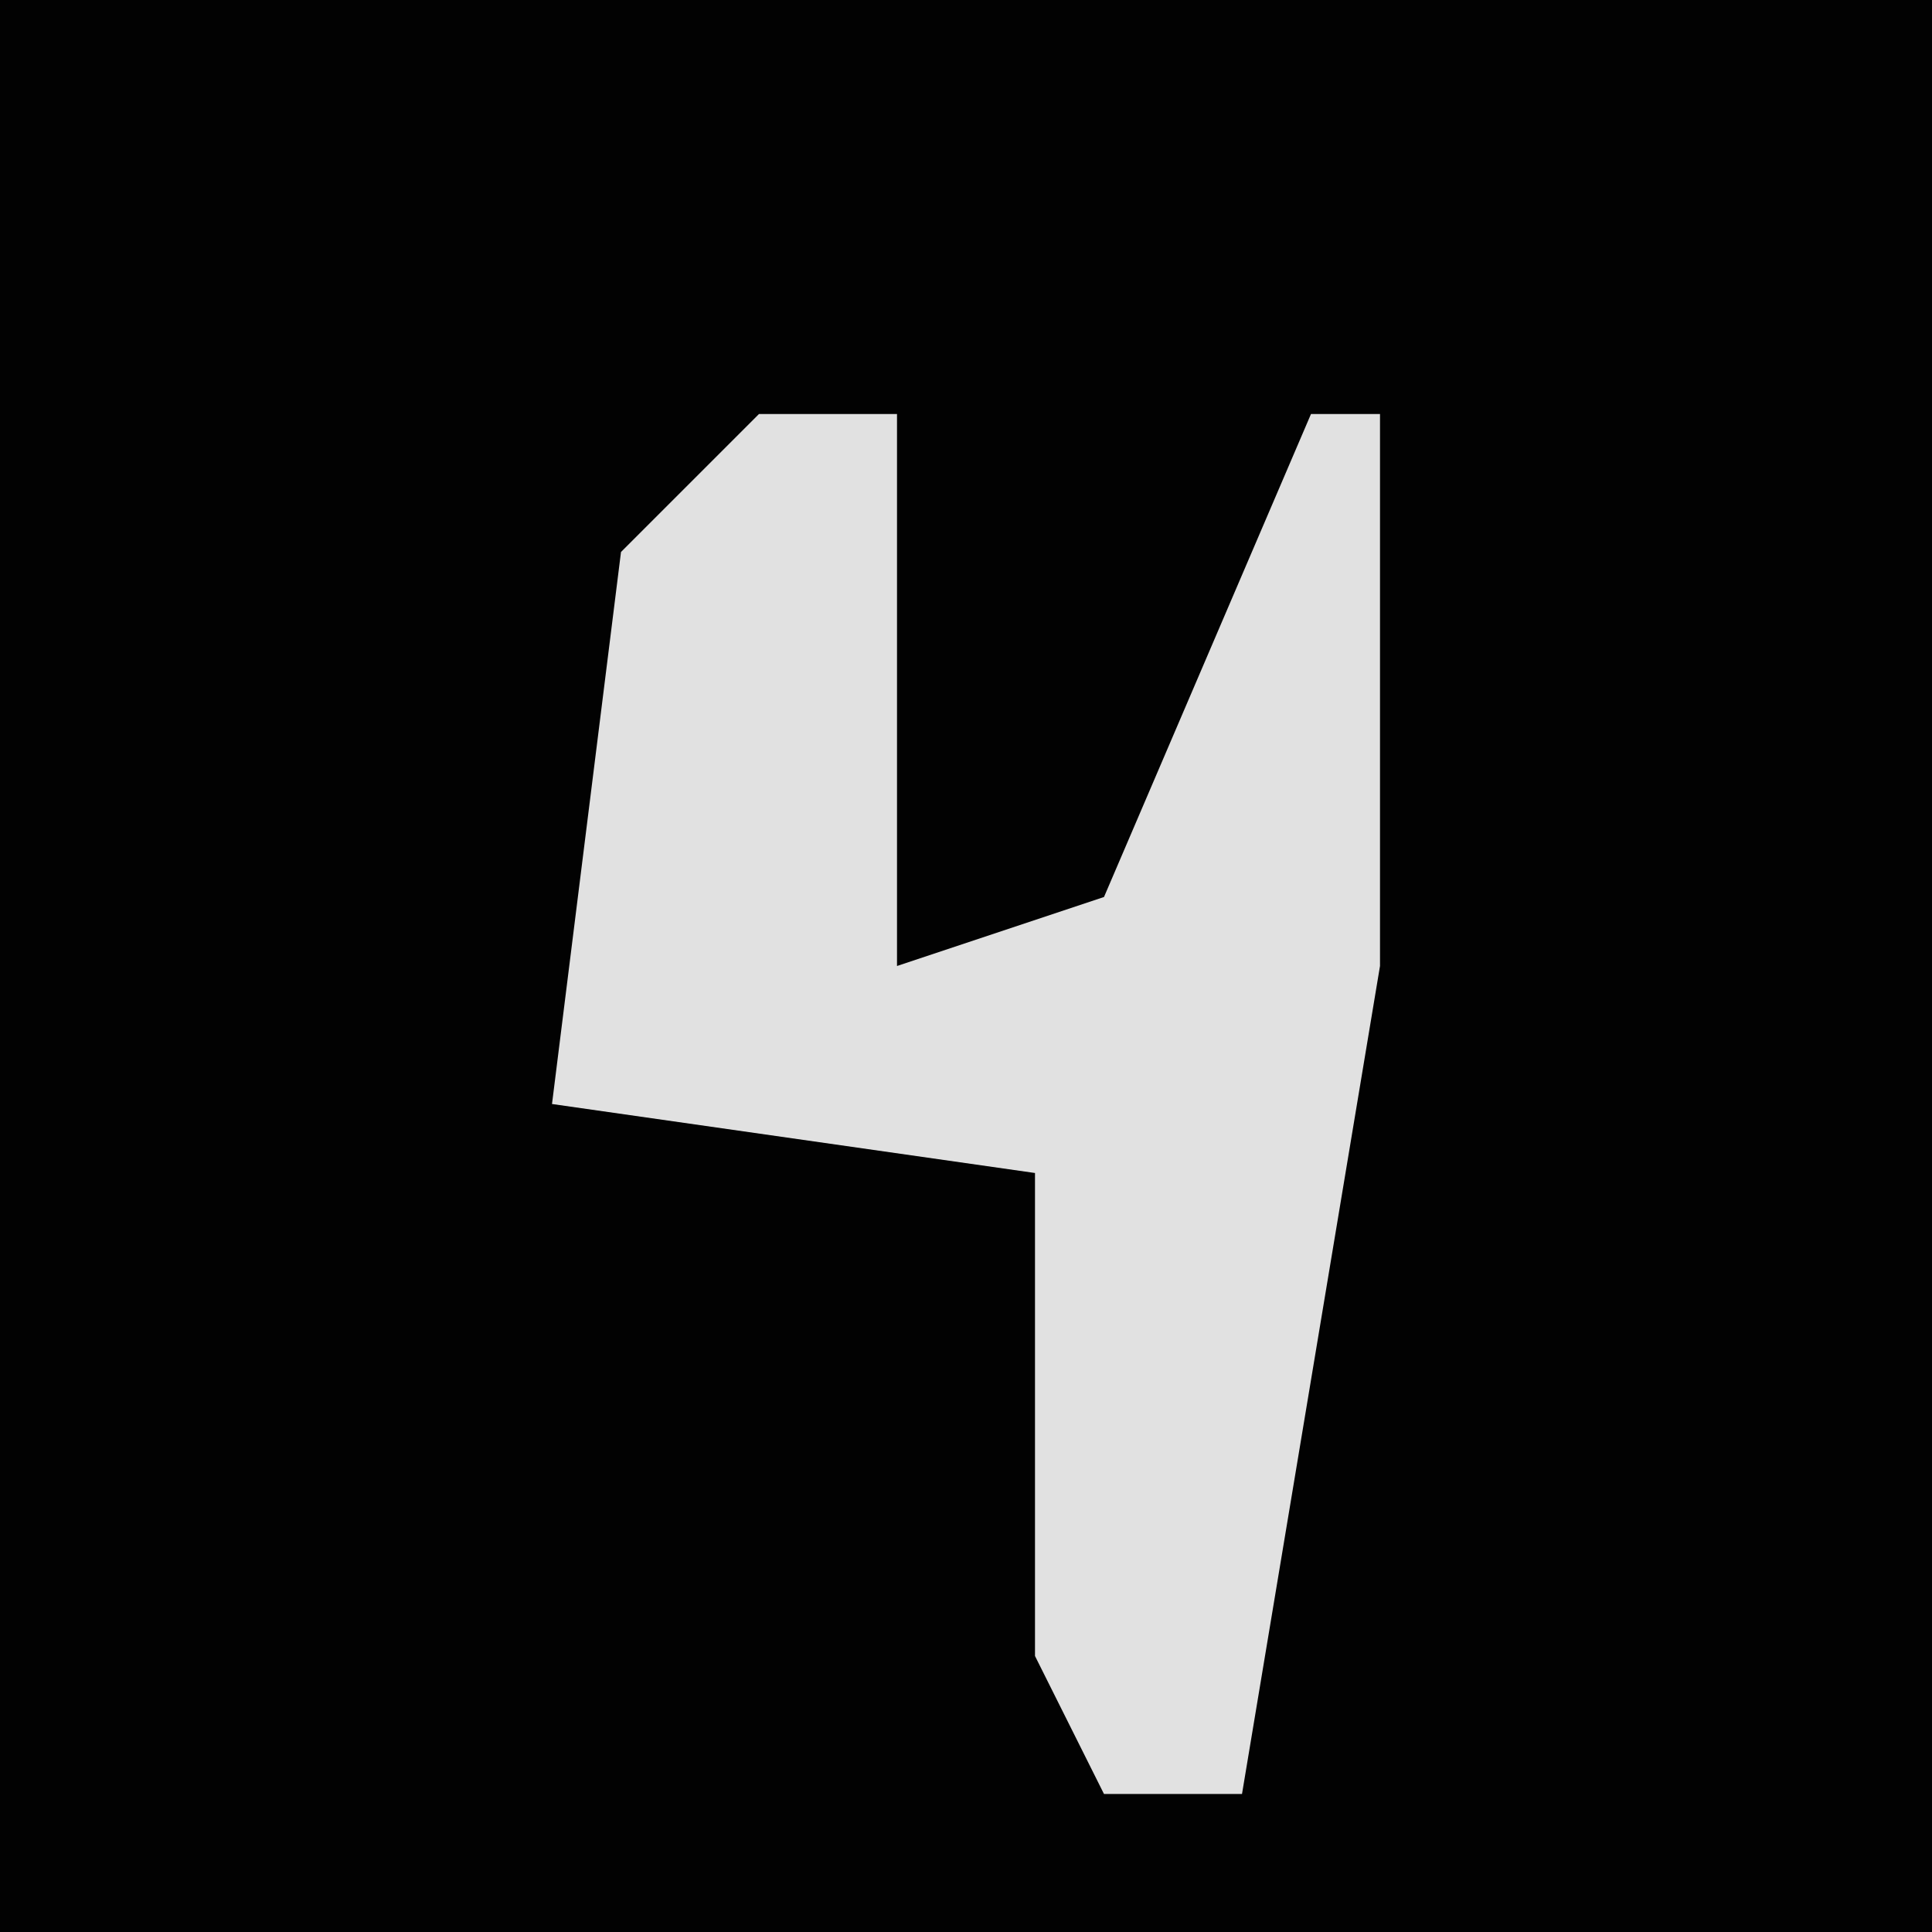 <?xml version="1.0" encoding="UTF-8"?>
<svg version="1.1" xmlns="http://www.w3.org/2000/svg" width="28" height="28">
<path d="M0,0 L28,0 L28,28 L0,28 Z " fill="#020202" transform="translate(0,0)"/>
<path d="M0,0 L2,0 L2,8 L5,7 L8,0 L9,0 L9,8 L7,20 L5,20 L4,18 L4,11 L-3,10 L-2,2 Z " fill="#E1E1E1" transform="translate(11,6)"/>
</svg>
